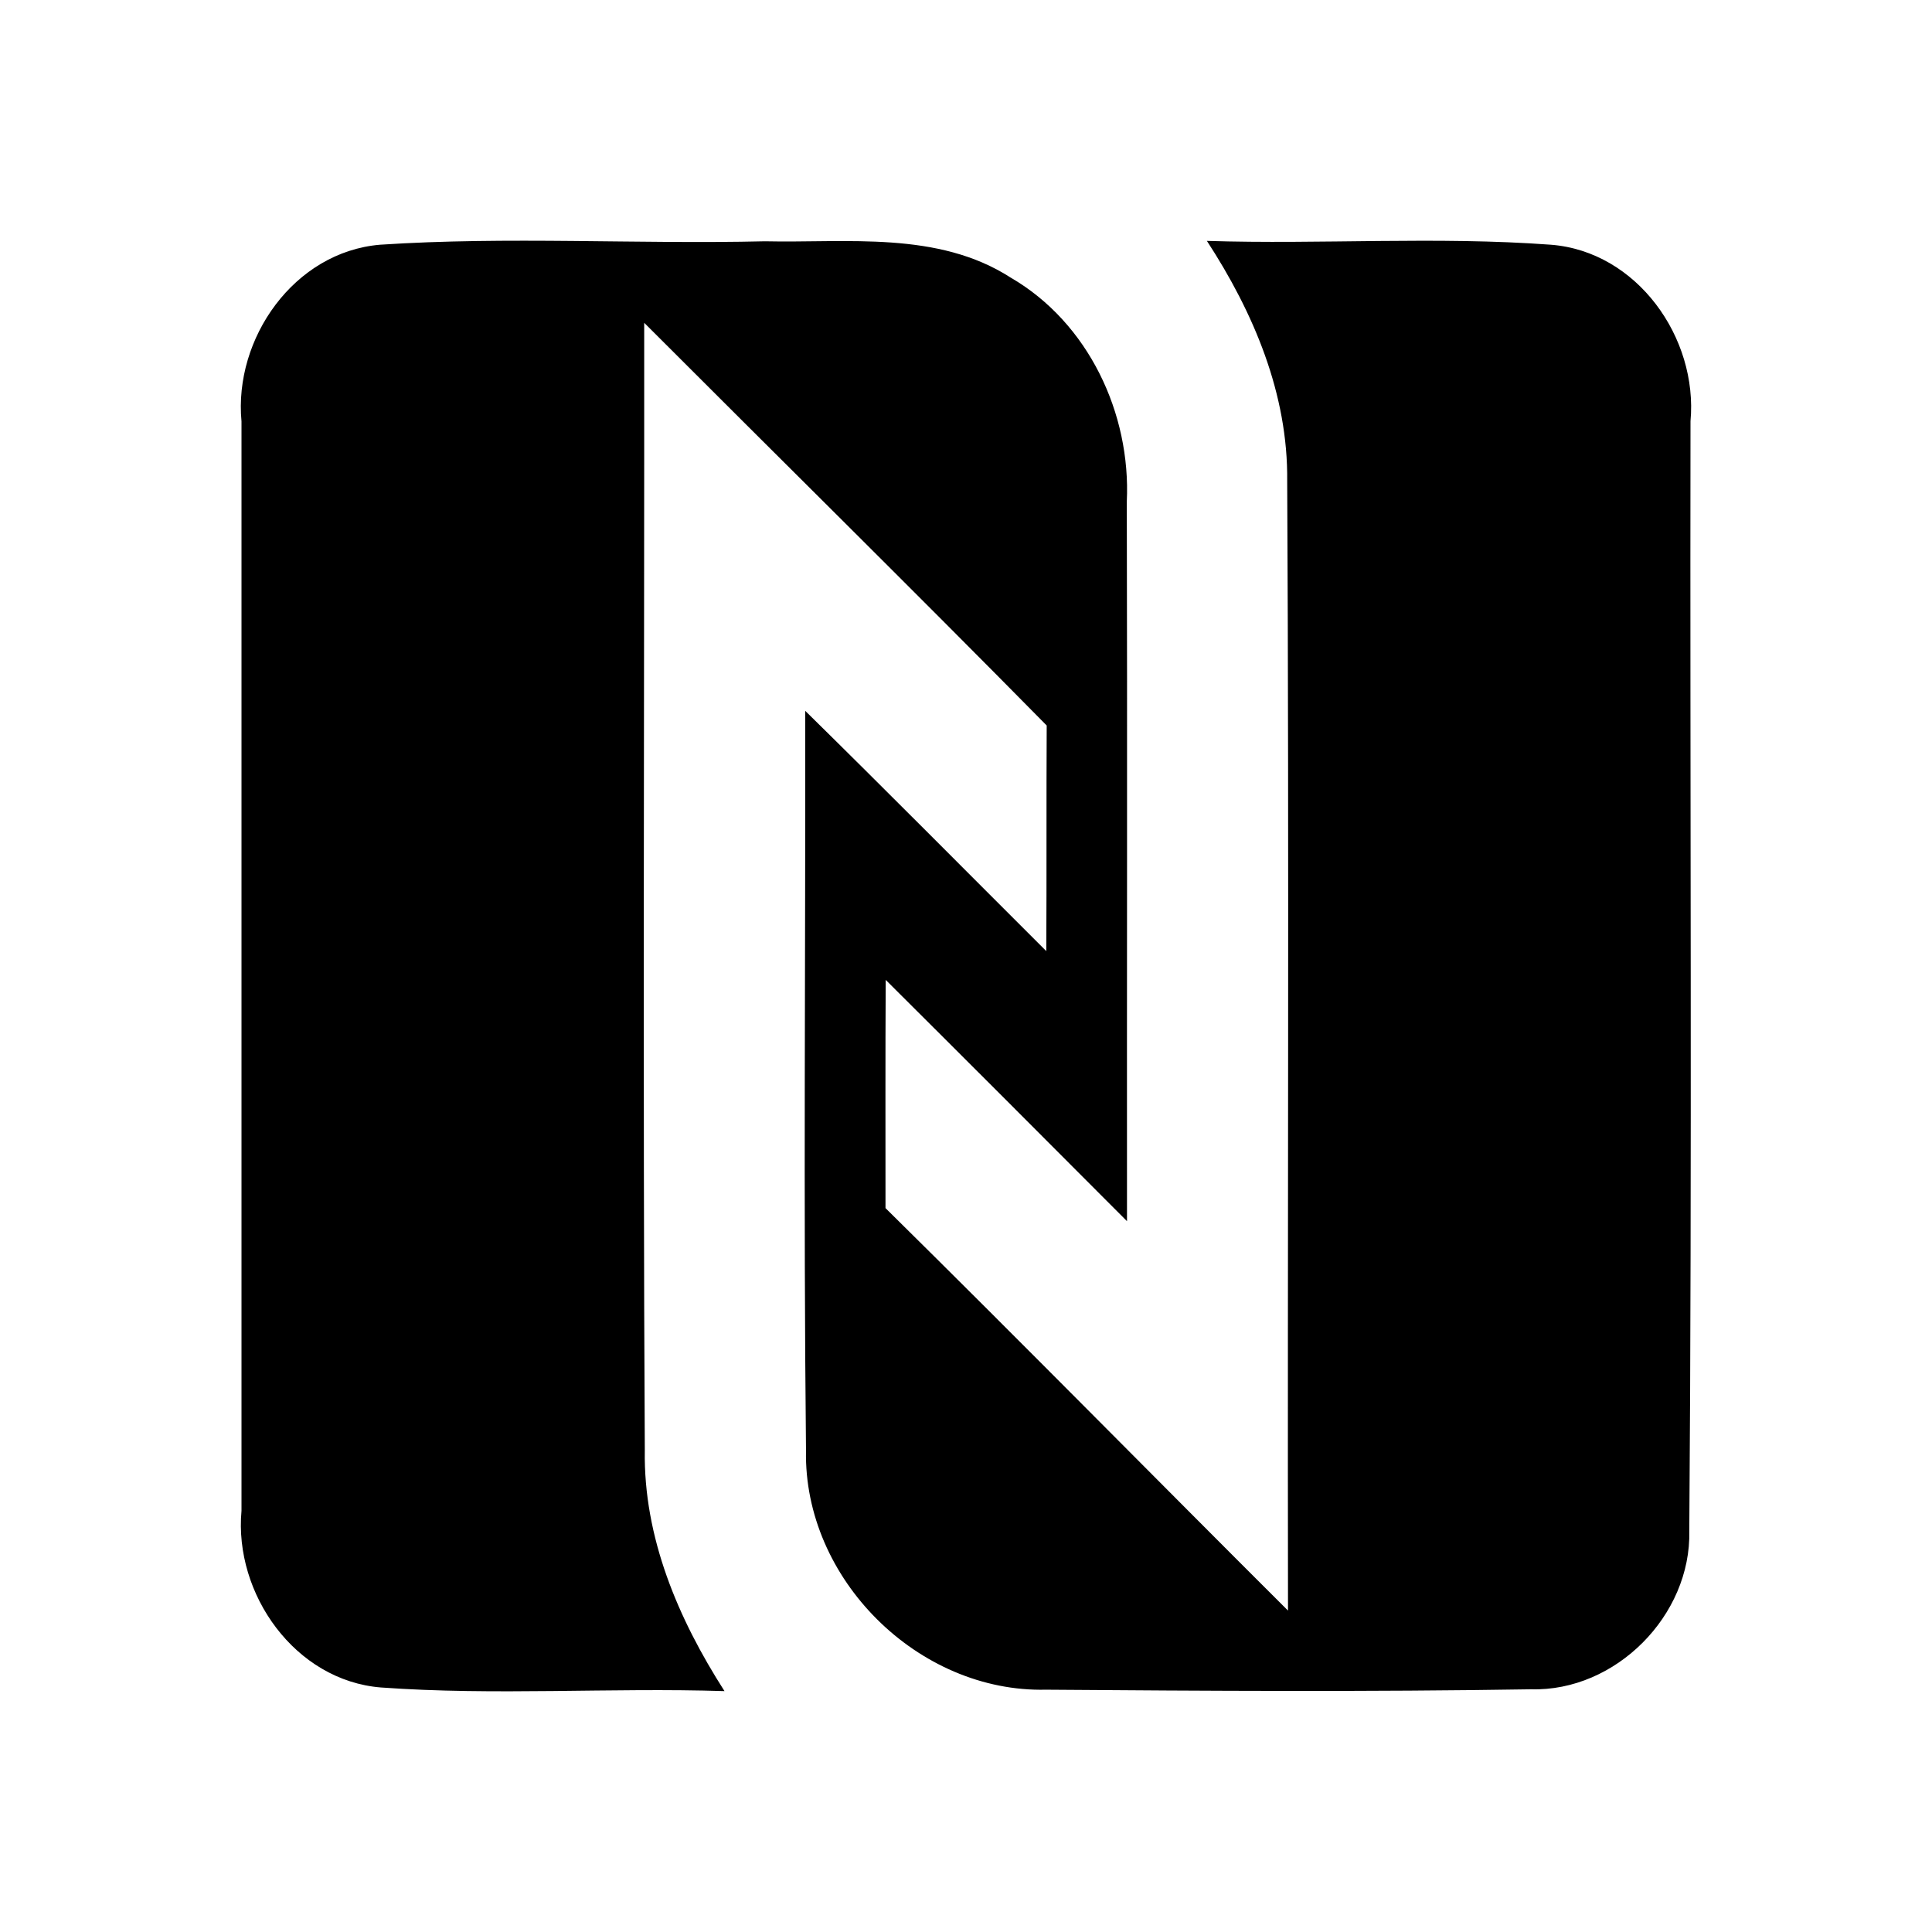 <?xml version="1.0" encoding="UTF-8" ?>
<!DOCTYPE svg PUBLIC "-//W3C//DTD SVG 1.1//EN" "http://www.w3.org/Graphics/SVG/1.1/DTD/svg11.dtd">
<svg width="96pt" height="96pt" viewBox="0 0 96 96" version="1.1" xmlns="http://www.w3.org/2000/svg">
<g id="#000000ff">
<path fill="#000000" opacity="1.00" d=" M 12.00 20.94 C 11.61 16.81 14.62 12.52 18.88 12.16 C 25.24 11.74 31.63 12.14 38.00 11.99 C 42.10 12.08 46.60 11.46 50.23 13.80 C 54.08 16.04 56.20 20.54 55.99 24.93 C 56.02 36.84 55.99 48.76 56.00 60.68 C 52.01 56.68 48.02 52.68 44.01 48.69 C 43.99 52.47 44.00 56.25 44.00 60.03 C 50.71 66.65 57.32 73.37 64.00 80.03 C 63.97 61.32 64.06 42.61 63.96 23.91 C 64.01 19.58 62.29 15.53 59.97 11.97 C 65.66 12.15 71.38 11.74 77.06 12.16 C 81.34 12.49 84.38 16.78 84.00 20.93 C 83.97 39.30 84.08 57.69 83.94 76.07 C 84.04 80.27 80.28 84.06 76.07 83.94 C 68.04 84.07 60.01 84.02 51.98 83.96 C 45.61 84.11 39.92 78.44 40.05 72.07 C 39.92 59.82 40.03 47.57 40.01 35.32 C 44.03 39.27 48.00 43.28 51.99 47.26 C 52.01 43.52 51.99 39.79 52.01 36.05 C 45.39 29.33 38.67 22.71 32.01 16.04 C 32.02 34.71 31.94 53.39 32.04 72.06 C 31.97 76.39 33.70 80.44 36.00 84.03 C 30.31 83.85 24.61 84.26 18.93 83.85 C 14.67 83.51 11.62 79.21 12.00 75.07 C 12.00 57.03 12.00 38.98 12.00 20.94 Z" />
</g>
</svg>
